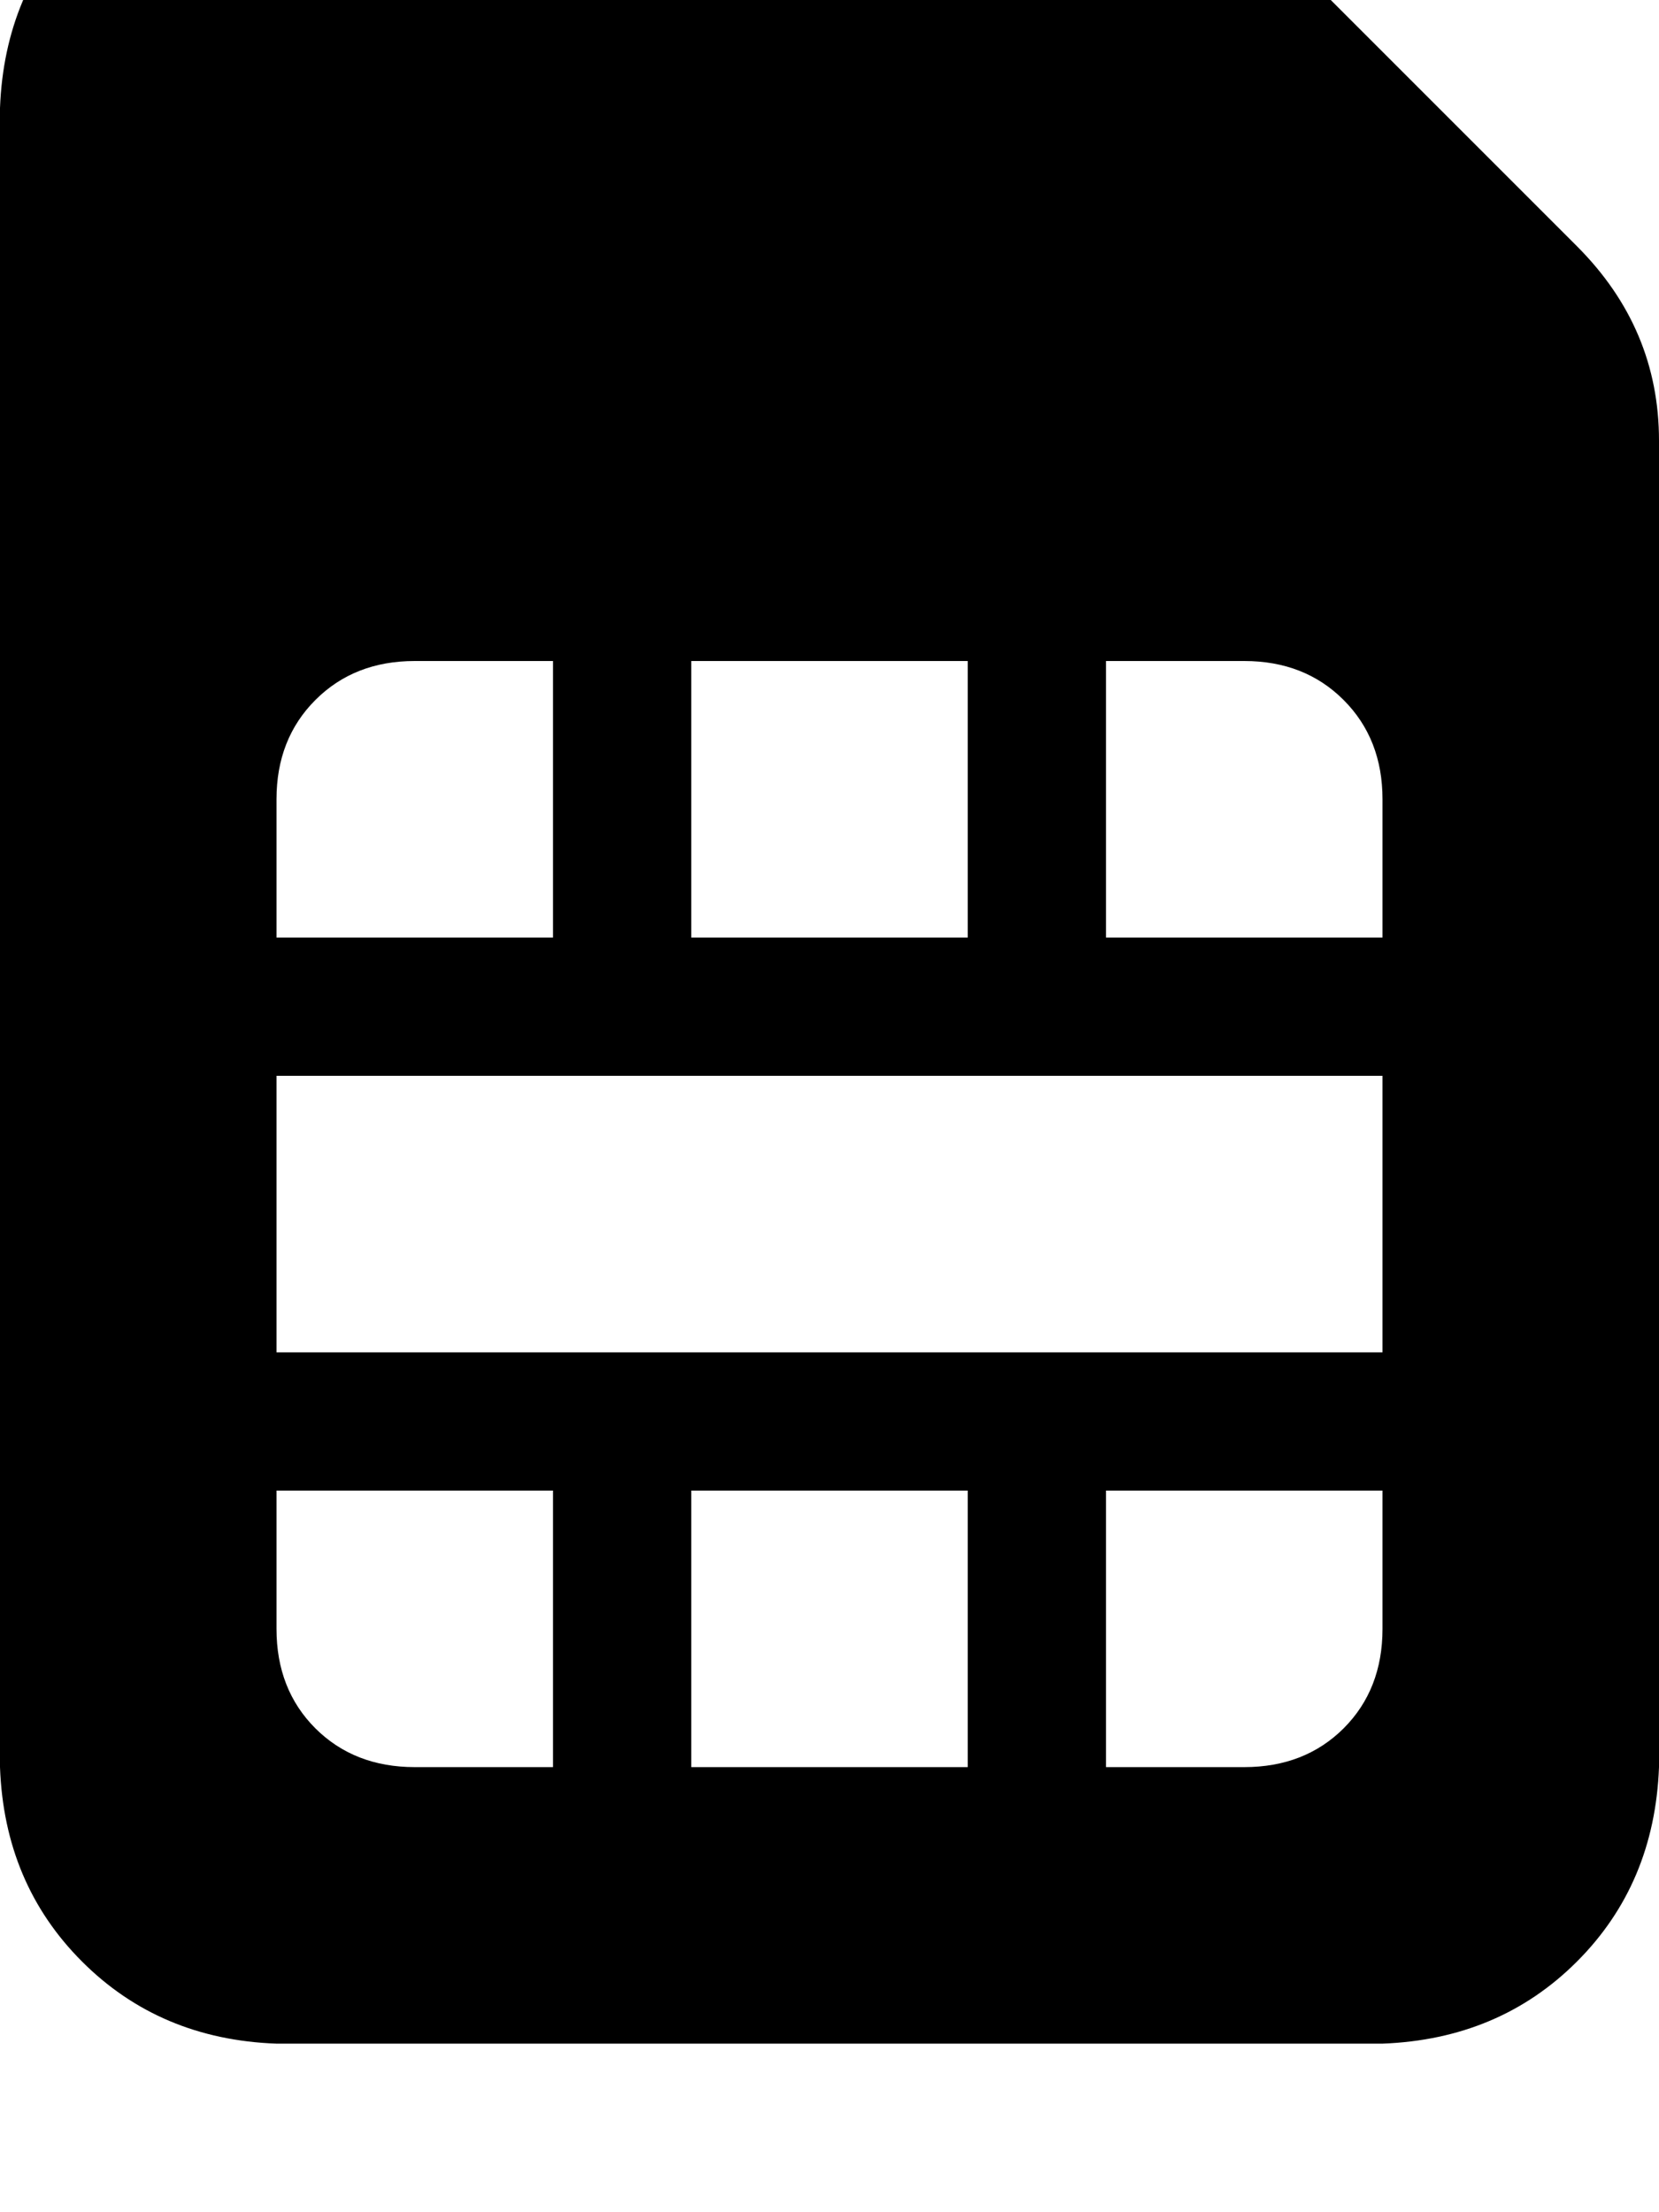 <svg height="1000" width="750" xmlns="http://www.w3.org/2000/svg"><path d="M125 -76.2h349.6H125h349.6q50.8 0 87.9 37.1l150.4 150.4q37.1 37.1 37.1 87.9v599.6q-2 52.8 -37.1 87.9T625 923.8H125Q72.3 921.9 37.1 886.7T0 798.8v-750Q2 -3.9 37.1 -39.1T125 -76.2zm62.5 375q-27.3 0 -44.9 17.6Q125 334 125 361.3v62.5h125v-125h-62.5zM125 611.3h156.3H125h500v-125H125v125zm500 -250q0 -27.3 -17.6 -44.9 -17.6 -17.6 -44.9 -17.6H500v125h125v-62.5zM312.5 298.8v125 -125 125h125v-125h-125zm250 500q27.3 0 44.9 -17.5 17.6 -17.6 17.6 -45v-62.5H500v125h62.5zm-250 -125v125 -125 125h125v-125h-125zM125 736.3q0 27.4 17.6 45 17.6 17.5 44.9 17.5H250v-125H125v62.5z"/></svg>